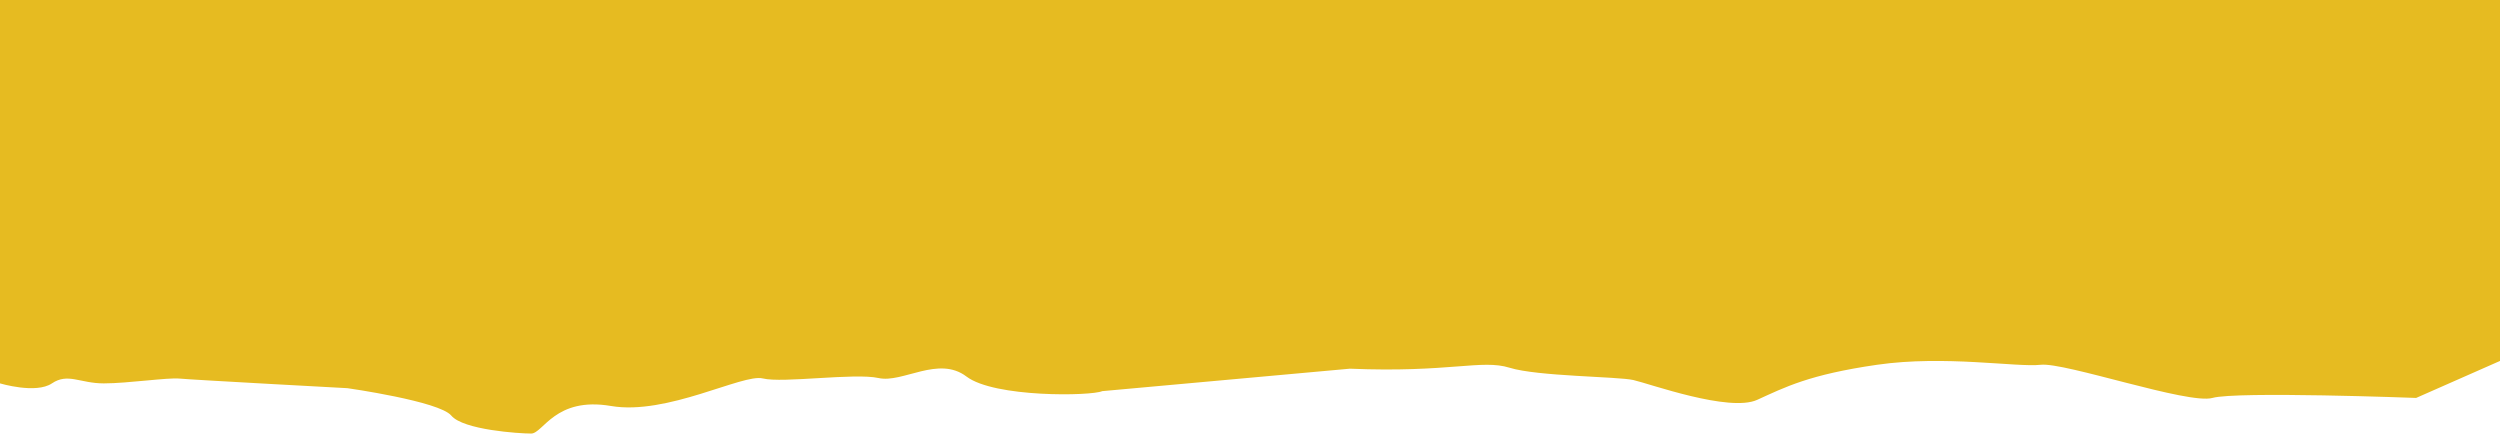 <svg xmlns="http://www.w3.org/2000/svg" viewBox="0 0 313 54.31"><defs><style>.a{fill:#e6bb21;}</style></defs><title>booking_path</title><path class="a" d="M169,46.16c12.5.52,16.5-1.21,20-.12s13.5,1.09,15.5,1.54,12,4.07,15.5,2.48,6.5-3.16,15-4.39,17.5.34,20.5,0,18.5,5,21.5,4.15,25.5,0,25.5,0L313,45.19V0H0V48s4.5,1.35,6.5,0S10,48,13,48s8-.75,9.5-.6,21,1.2,21,1.2,11.5,1.63,13,3.43,8.5,2.25,10,2.25,3-4.65,10-3.45,16.5-4.07,19-3.45,11.5-.72,14.5-.05,7.5-2.85,11-.19,15.63,2.45,17,1.83"/></svg>